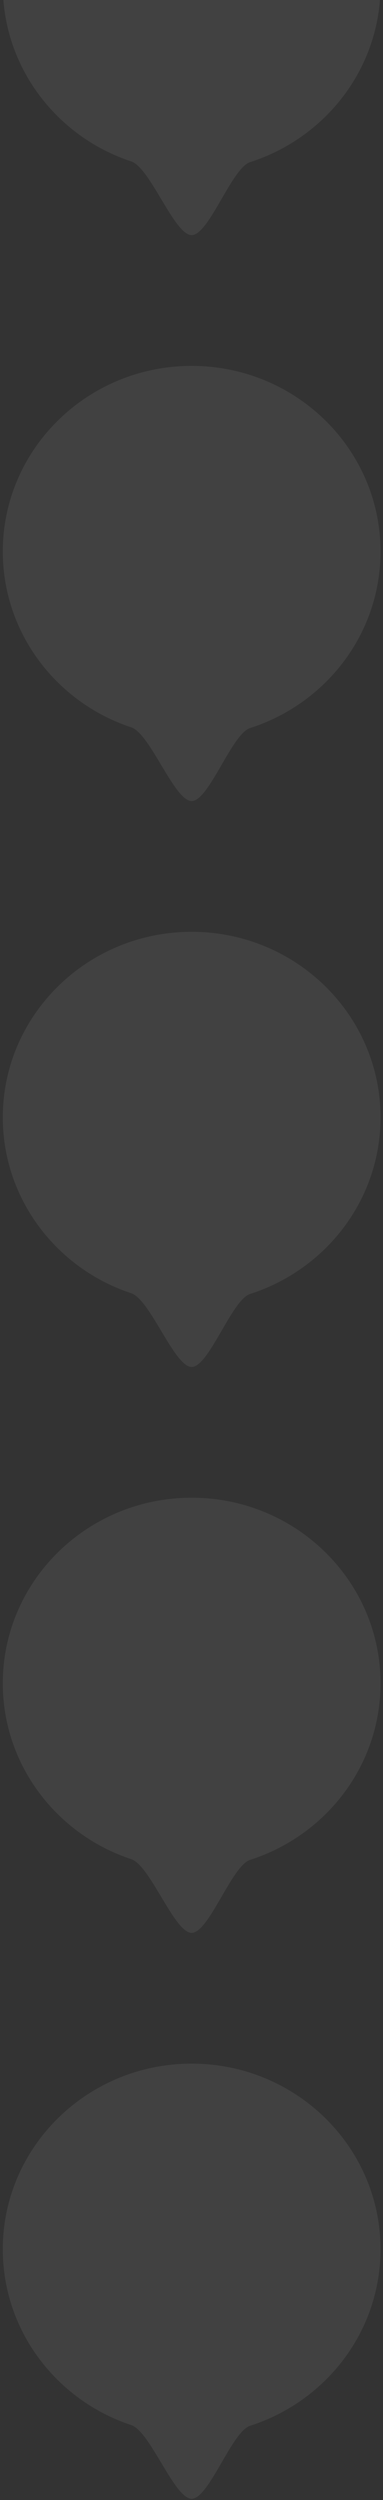 <svg width="61" height="398" viewBox="0 0 61 398" fill="none" xmlns="http://www.w3.org/2000/svg">
<rect x="0" y="0" width="61" height="398" fill="#333333" stroke="none"/>
<path d="M0.445 -2.296C0.445 -18.599 13.928 -31.842 30.525 -31.842C47.123 -31.842 60.605 -18.599 60.605 -2.296C60.605 10.831 51.893 21.944 39.829 25.816C36.912 26.746 33.285 37.433 30.525 37.433C27.766 37.433 23.942 26.707 20.906 25.7C9.04 21.789 0.445 10.714 0.445 -2.296Z" fill="white" fill-opacity="0.07"/>
<path d="M0.445 87.794C0.445 71.492 13.928 58.248 30.525 58.248C47.123 58.248 60.605 71.492 60.605 87.794C60.605 100.921 51.893 112.034 39.829 115.907C36.912 116.836 33.285 127.524 30.525 127.524C27.766 127.524 23.942 116.797 20.906 115.791C9.04 111.88 0.445 100.805 0.445 87.794Z" fill="white" fill-opacity="0.07"/>
<path d="M0.445 177.884C0.445 161.582 13.928 148.339 30.525 148.339C47.123 148.339 60.605 161.582 60.605 177.884C60.605 191.011 51.893 202.125 39.829 205.997C36.912 206.926 33.285 217.614 30.525 217.614C27.766 217.614 23.942 206.888 20.906 205.881C9.04 201.97 0.445 190.895 0.445 177.884Z" fill="white" fill-opacity="0.07"/>
<path d="M0.445 267.975C0.445 251.672 13.928 238.429 30.525 238.429C47.123 238.429 60.605 251.672 60.605 267.975C60.605 281.102 51.893 292.215 39.829 296.087C36.912 297.017 33.285 307.704 30.525 307.704C27.766 307.704 23.942 296.978 20.906 295.971C9.04 292.06 0.445 280.986 0.445 267.975Z" fill="white" fill-opacity="0.07"/>
<path d="M0.445 358.065C0.445 341.763 13.928 328.52 30.525 328.52C47.123 328.52 60.605 341.763 60.605 358.065C60.605 371.192 51.893 382.305 39.829 386.178C36.912 387.107 33.285 397.795 30.525 397.795C27.766 397.795 23.942 387.068 20.906 386.062C9.04 382.151 0.445 371.076 0.445 358.065Z" fill="white" fill-opacity="0.07"/>
</svg>
